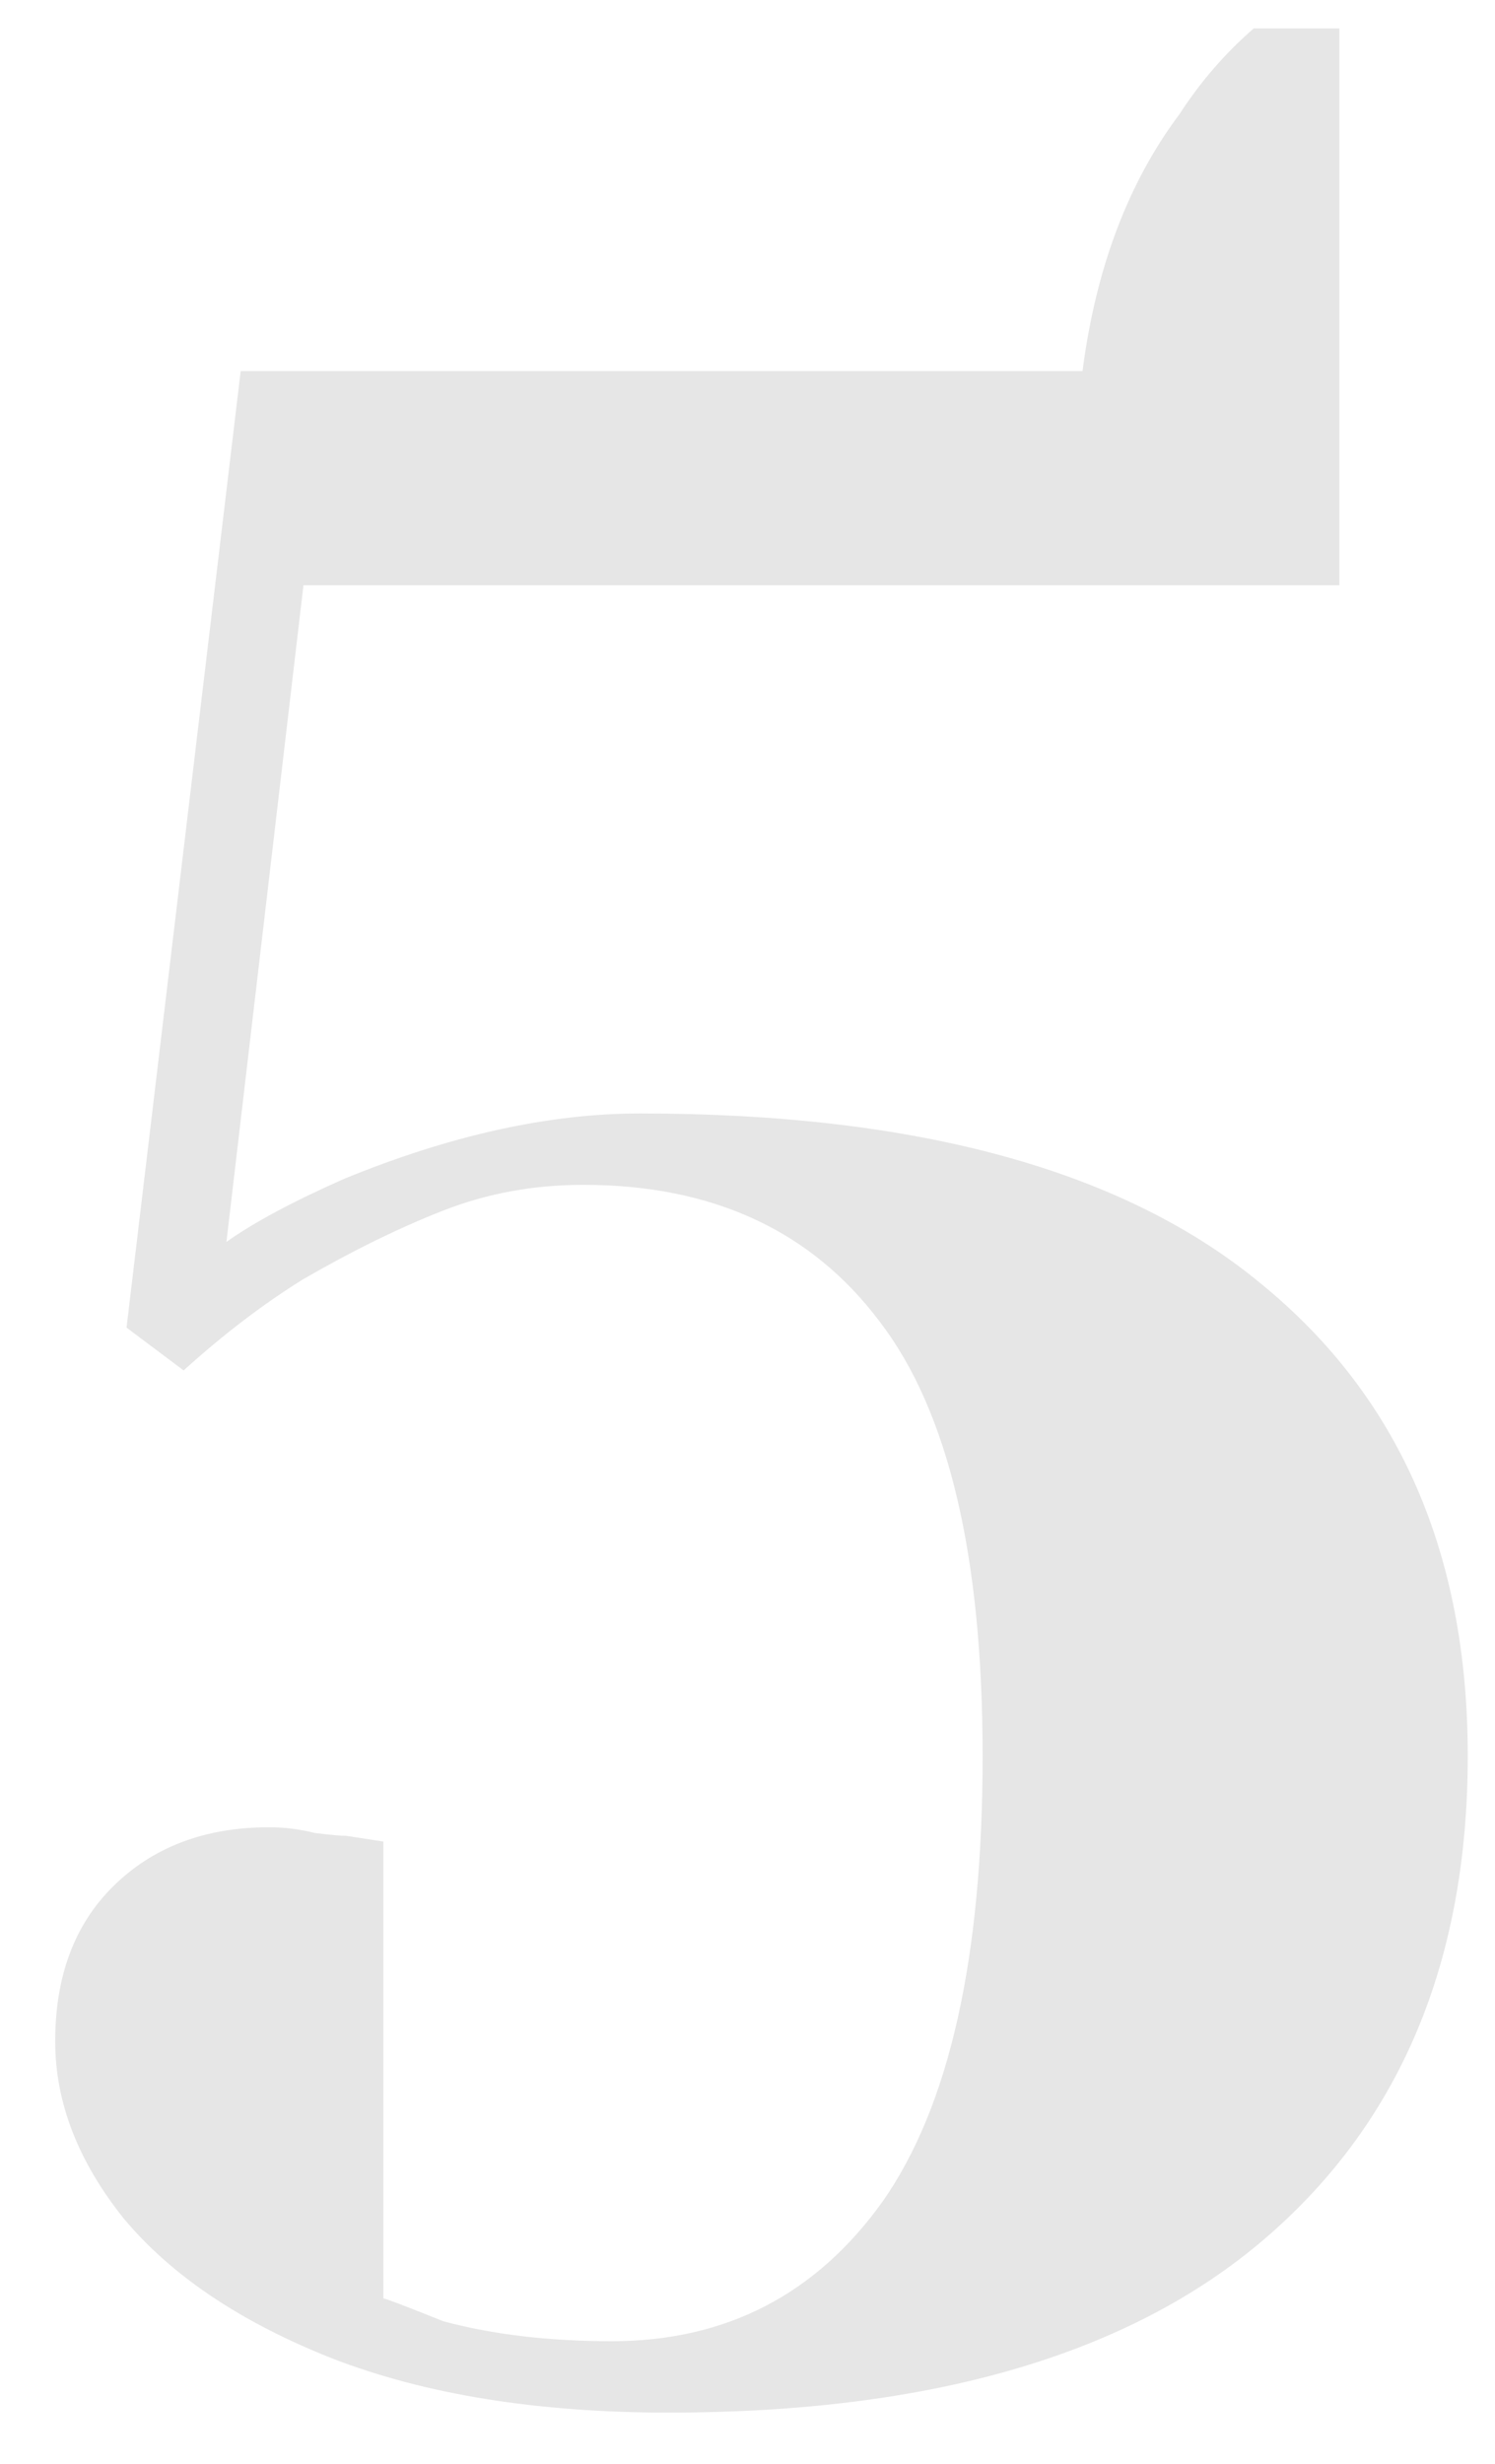 <svg width="190" height="313" viewBox="0 0 190 313" fill="none" xmlns="http://www.w3.org/2000/svg">
<path d="M84.989 306.44C68.306 306.44 54.041 304.143 42.194 299.549C30.589 294.956 21.764 289.032 15.72 281.779C9.917 274.525 7.016 267.03 7.016 259.293C7.016 251.073 9.433 244.545 14.269 239.709C19.346 234.632 25.995 232.093 34.216 232.093C36.15 232.093 38.084 232.335 40.018 232.819C41.953 233.06 43.282 233.181 44.008 233.181L48.722 233.907V291.933C48.964 291.933 51.503 292.9 56.338 294.835C62.624 296.527 69.757 297.373 77.736 297.373C92.242 297.373 103.727 291.45 112.189 279.603C120.651 267.514 124.882 248.655 124.882 223.027C124.882 197.64 120.53 179.265 111.826 167.901C103.122 156.296 90.55 150.493 74.109 150.493C67.823 150.493 61.899 151.581 56.338 153.757C50.777 155.933 44.854 158.835 38.568 162.461C33.49 165.604 28.413 169.473 23.336 174.067L16.082 168.627L30.589 47.133H137.576C139.268 34.077 143.378 23.197 149.906 14.493C152.566 10.383 155.709 6.756 159.336 3.613H170.216V74.333H38.568L28.776 157.747C32.16 155.329 37.117 152.669 43.645 149.768C57.184 144.207 69.757 141.427 81.362 141.427C116.662 141.427 143.016 148.68 160.424 163.187C177.832 177.452 186.536 197.398 186.536 223.027C186.536 249.139 177.952 269.569 160.786 284.317C143.62 299.066 118.354 306.44 84.989 306.44Z" fill="#E6E6E6"/>
</svg>
